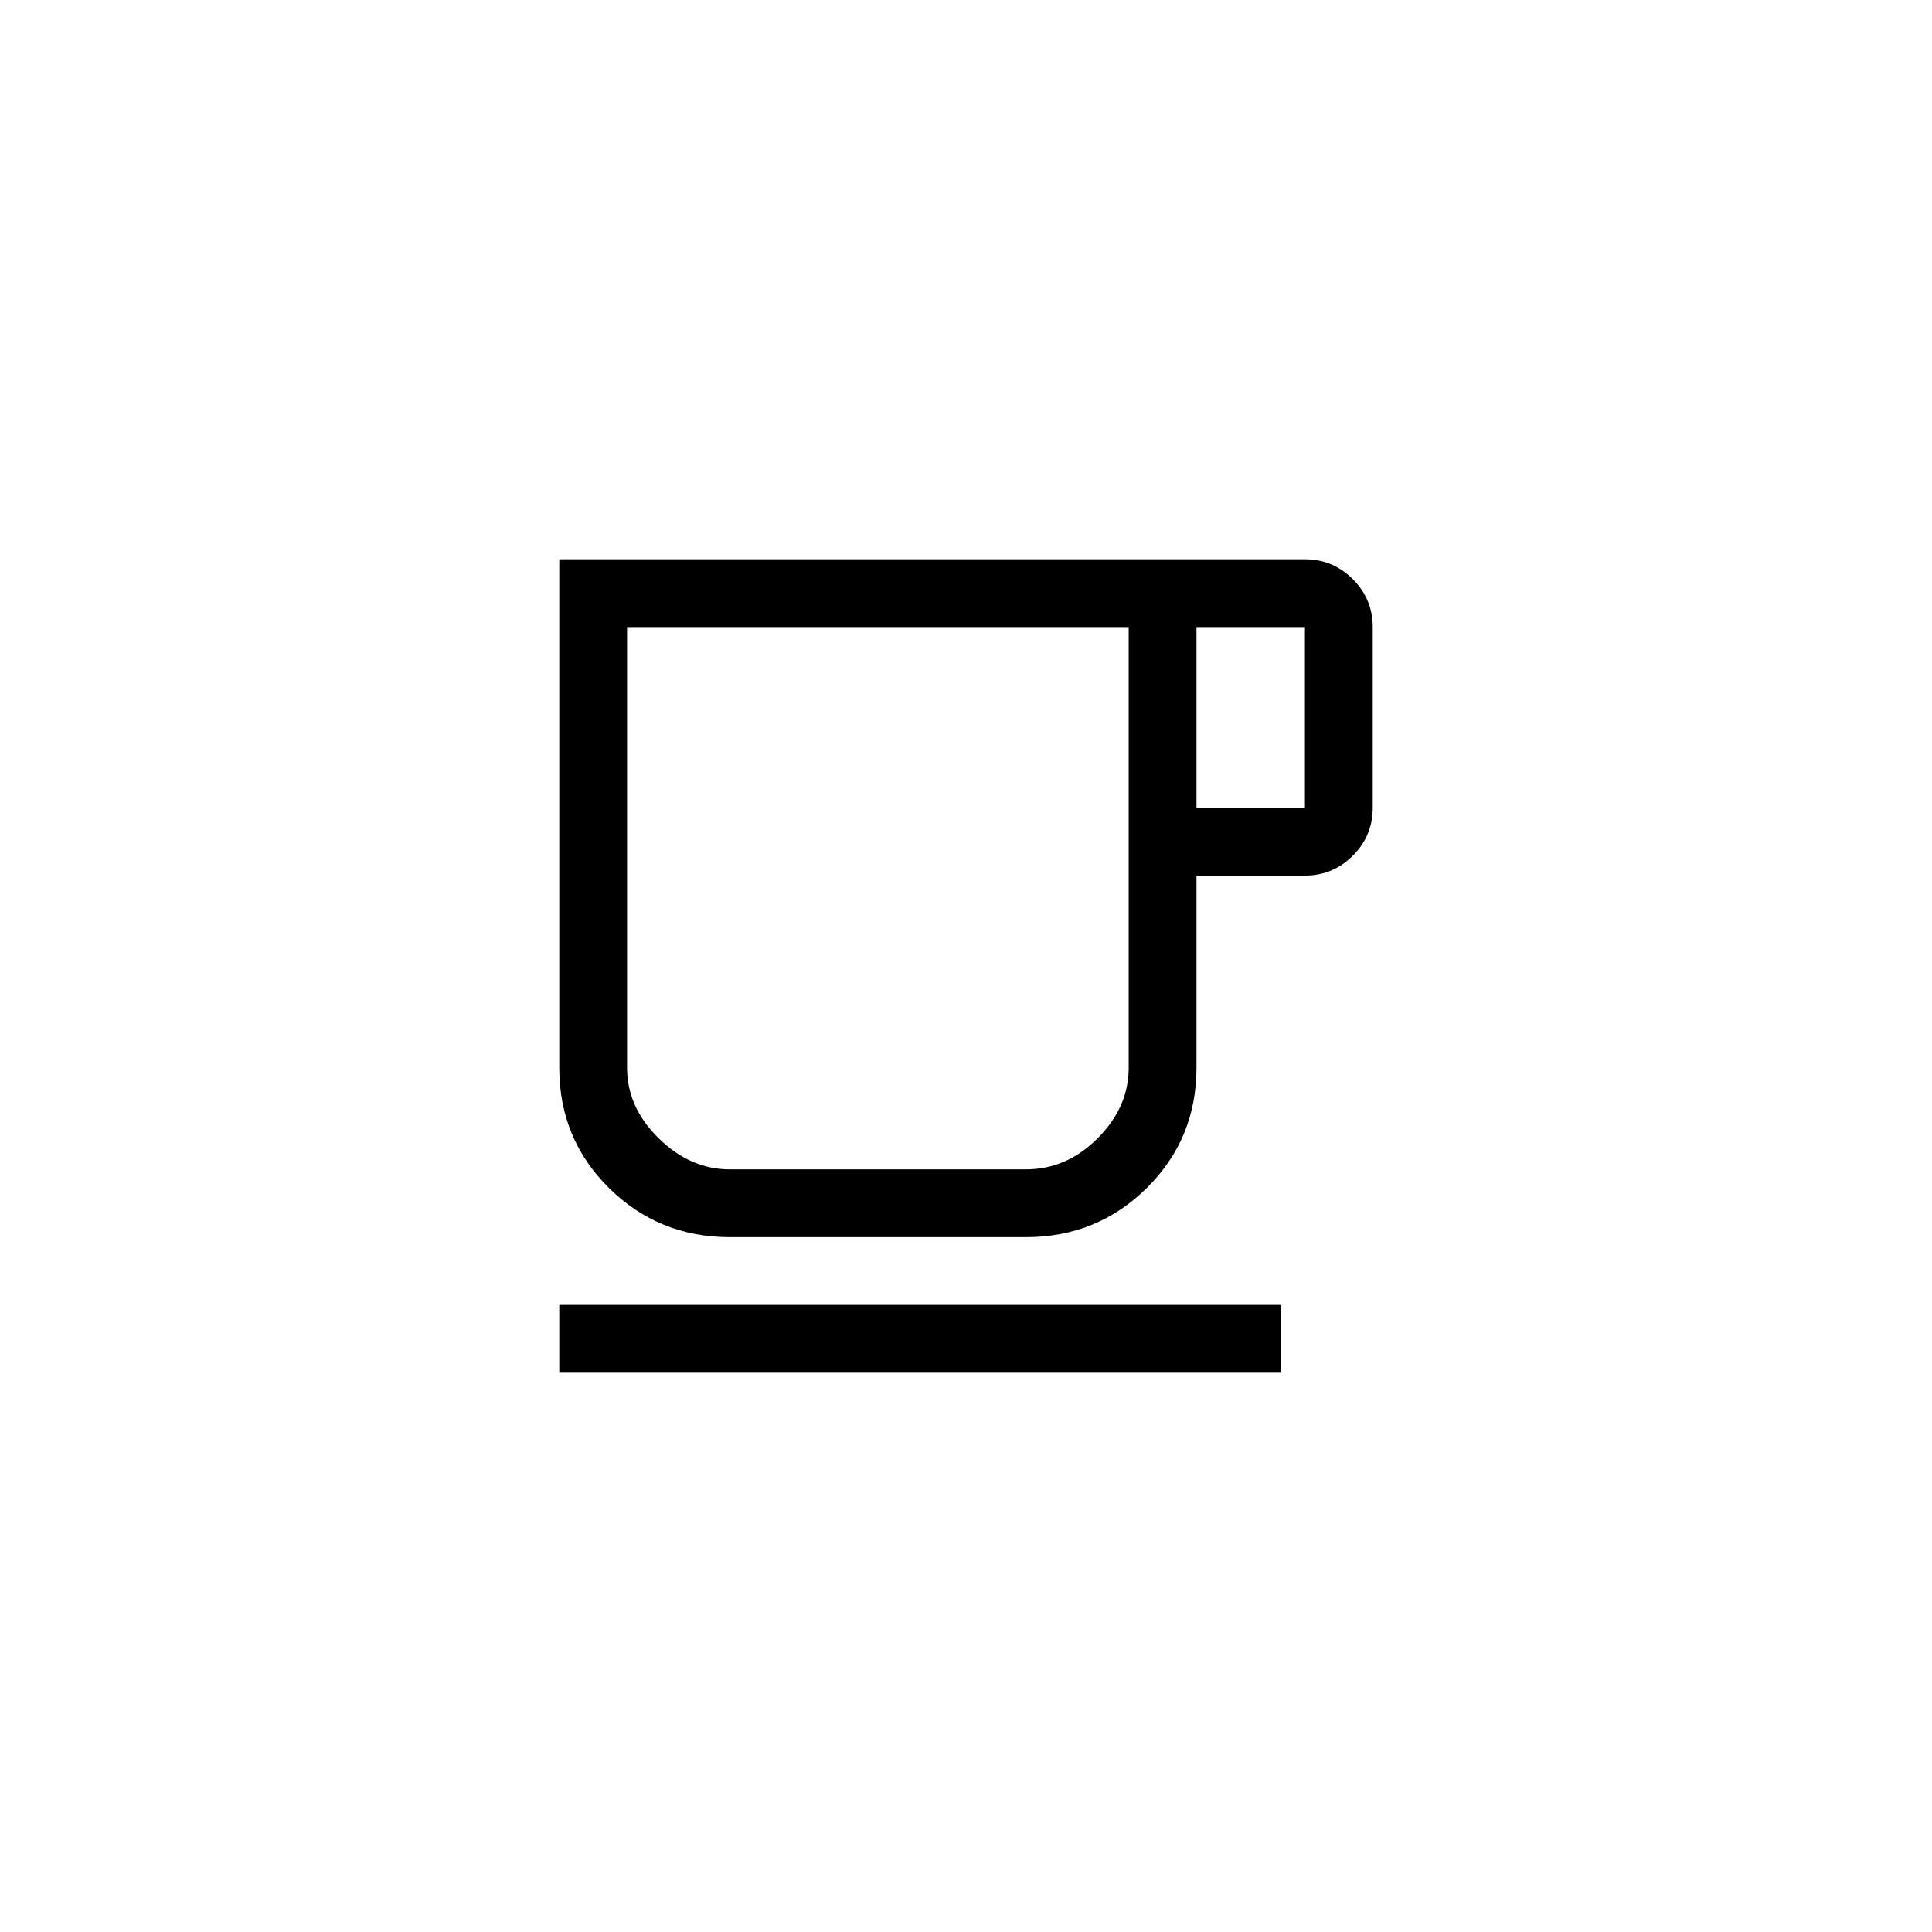 <svg width="76" height="76" viewBox="0 0 76 76" fill="none" xmlns="http://www.w3.org/2000/svg">
<path d="M22 54V51.333H50.4V54H22ZM28.711 48.667C26.844 48.667 25.259 48.022 23.956 46.733C22.652 45.444 22 43.867 22 42V22H51.333C52.067 22 52.694 22.261 53.217 22.783C53.739 23.306 54 23.933 54 24.667V31.778C54 32.511 53.739 33.139 53.217 33.661C52.694 34.183 52.067 34.444 51.333 34.444H47.067V42C47.067 43.867 46.415 45.444 45.111 46.733C43.807 48.022 42.222 48.667 40.356 48.667H28.711ZM28.711 46H40.355C41.422 46 42.363 45.593 43.178 44.778C43.993 43.963 44.4 43.037 44.4 42V24.667H24.667V42C24.667 43.037 25.081 43.963 25.911 44.778C26.741 45.593 27.674 46 28.711 46ZM47.067 31.778H51.333V24.667H47.067V31.778Z" fill="black"/>
</svg>
